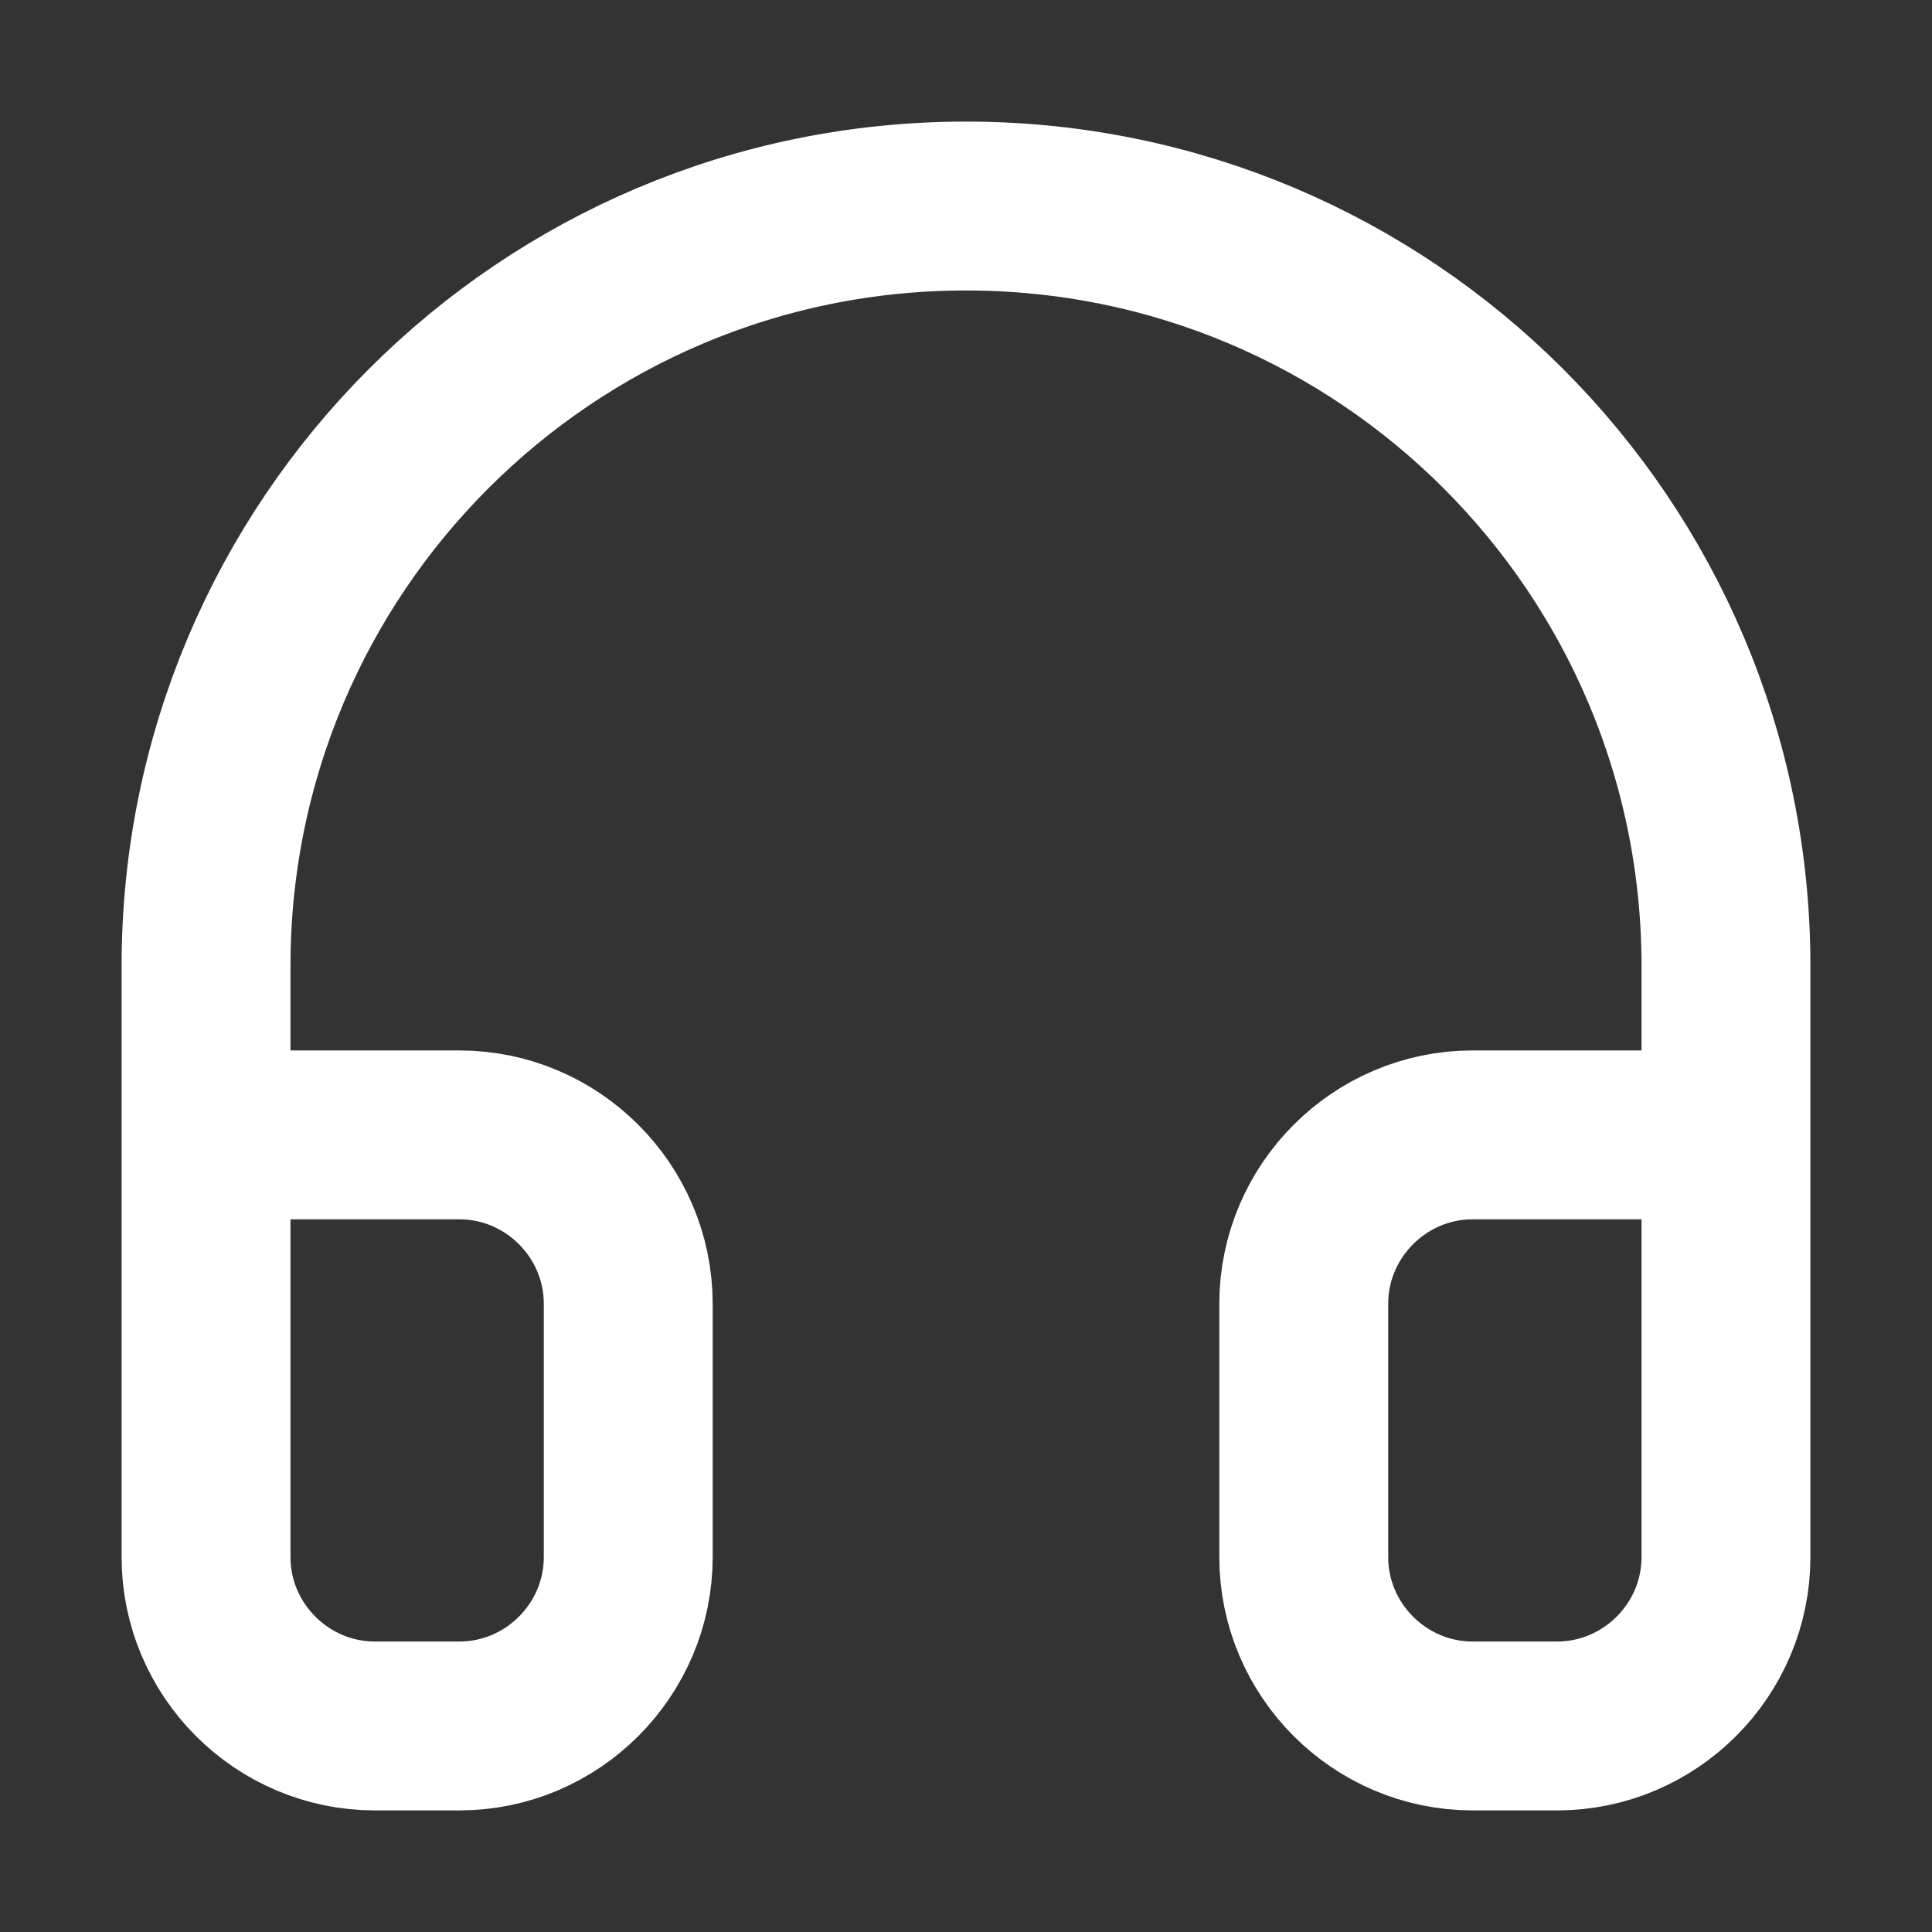 <?xml version="1.0" encoding="UTF-8"?><svg id="a" xmlns="http://www.w3.org/2000/svg" viewBox="0 0 22.88 22.88"><rect x="0" y="0" width="22.88" height="22.88" fill="#333333" stroke="none"/><defs><style>.b{fill:none;stroke:#fff;stroke-linecap:round;stroke-linejoin:round;stroke-width:2px;}</style></defs><path class="b" d="M2.44,13.44h3c1.1,0,2,.9,2,2v3c0,1.1-.9,2-2,2h-1c-1.1,0-2-.9-2-2v-7C2.44,6.47,6.47,2.44,11.44,2.44s9,4.03,9,9v7c0,1.1-.9,2-2,2h-1c-1.1,0-2-.9-2-2v-3c0-1.1.9-2,2-2h3"/></svg>